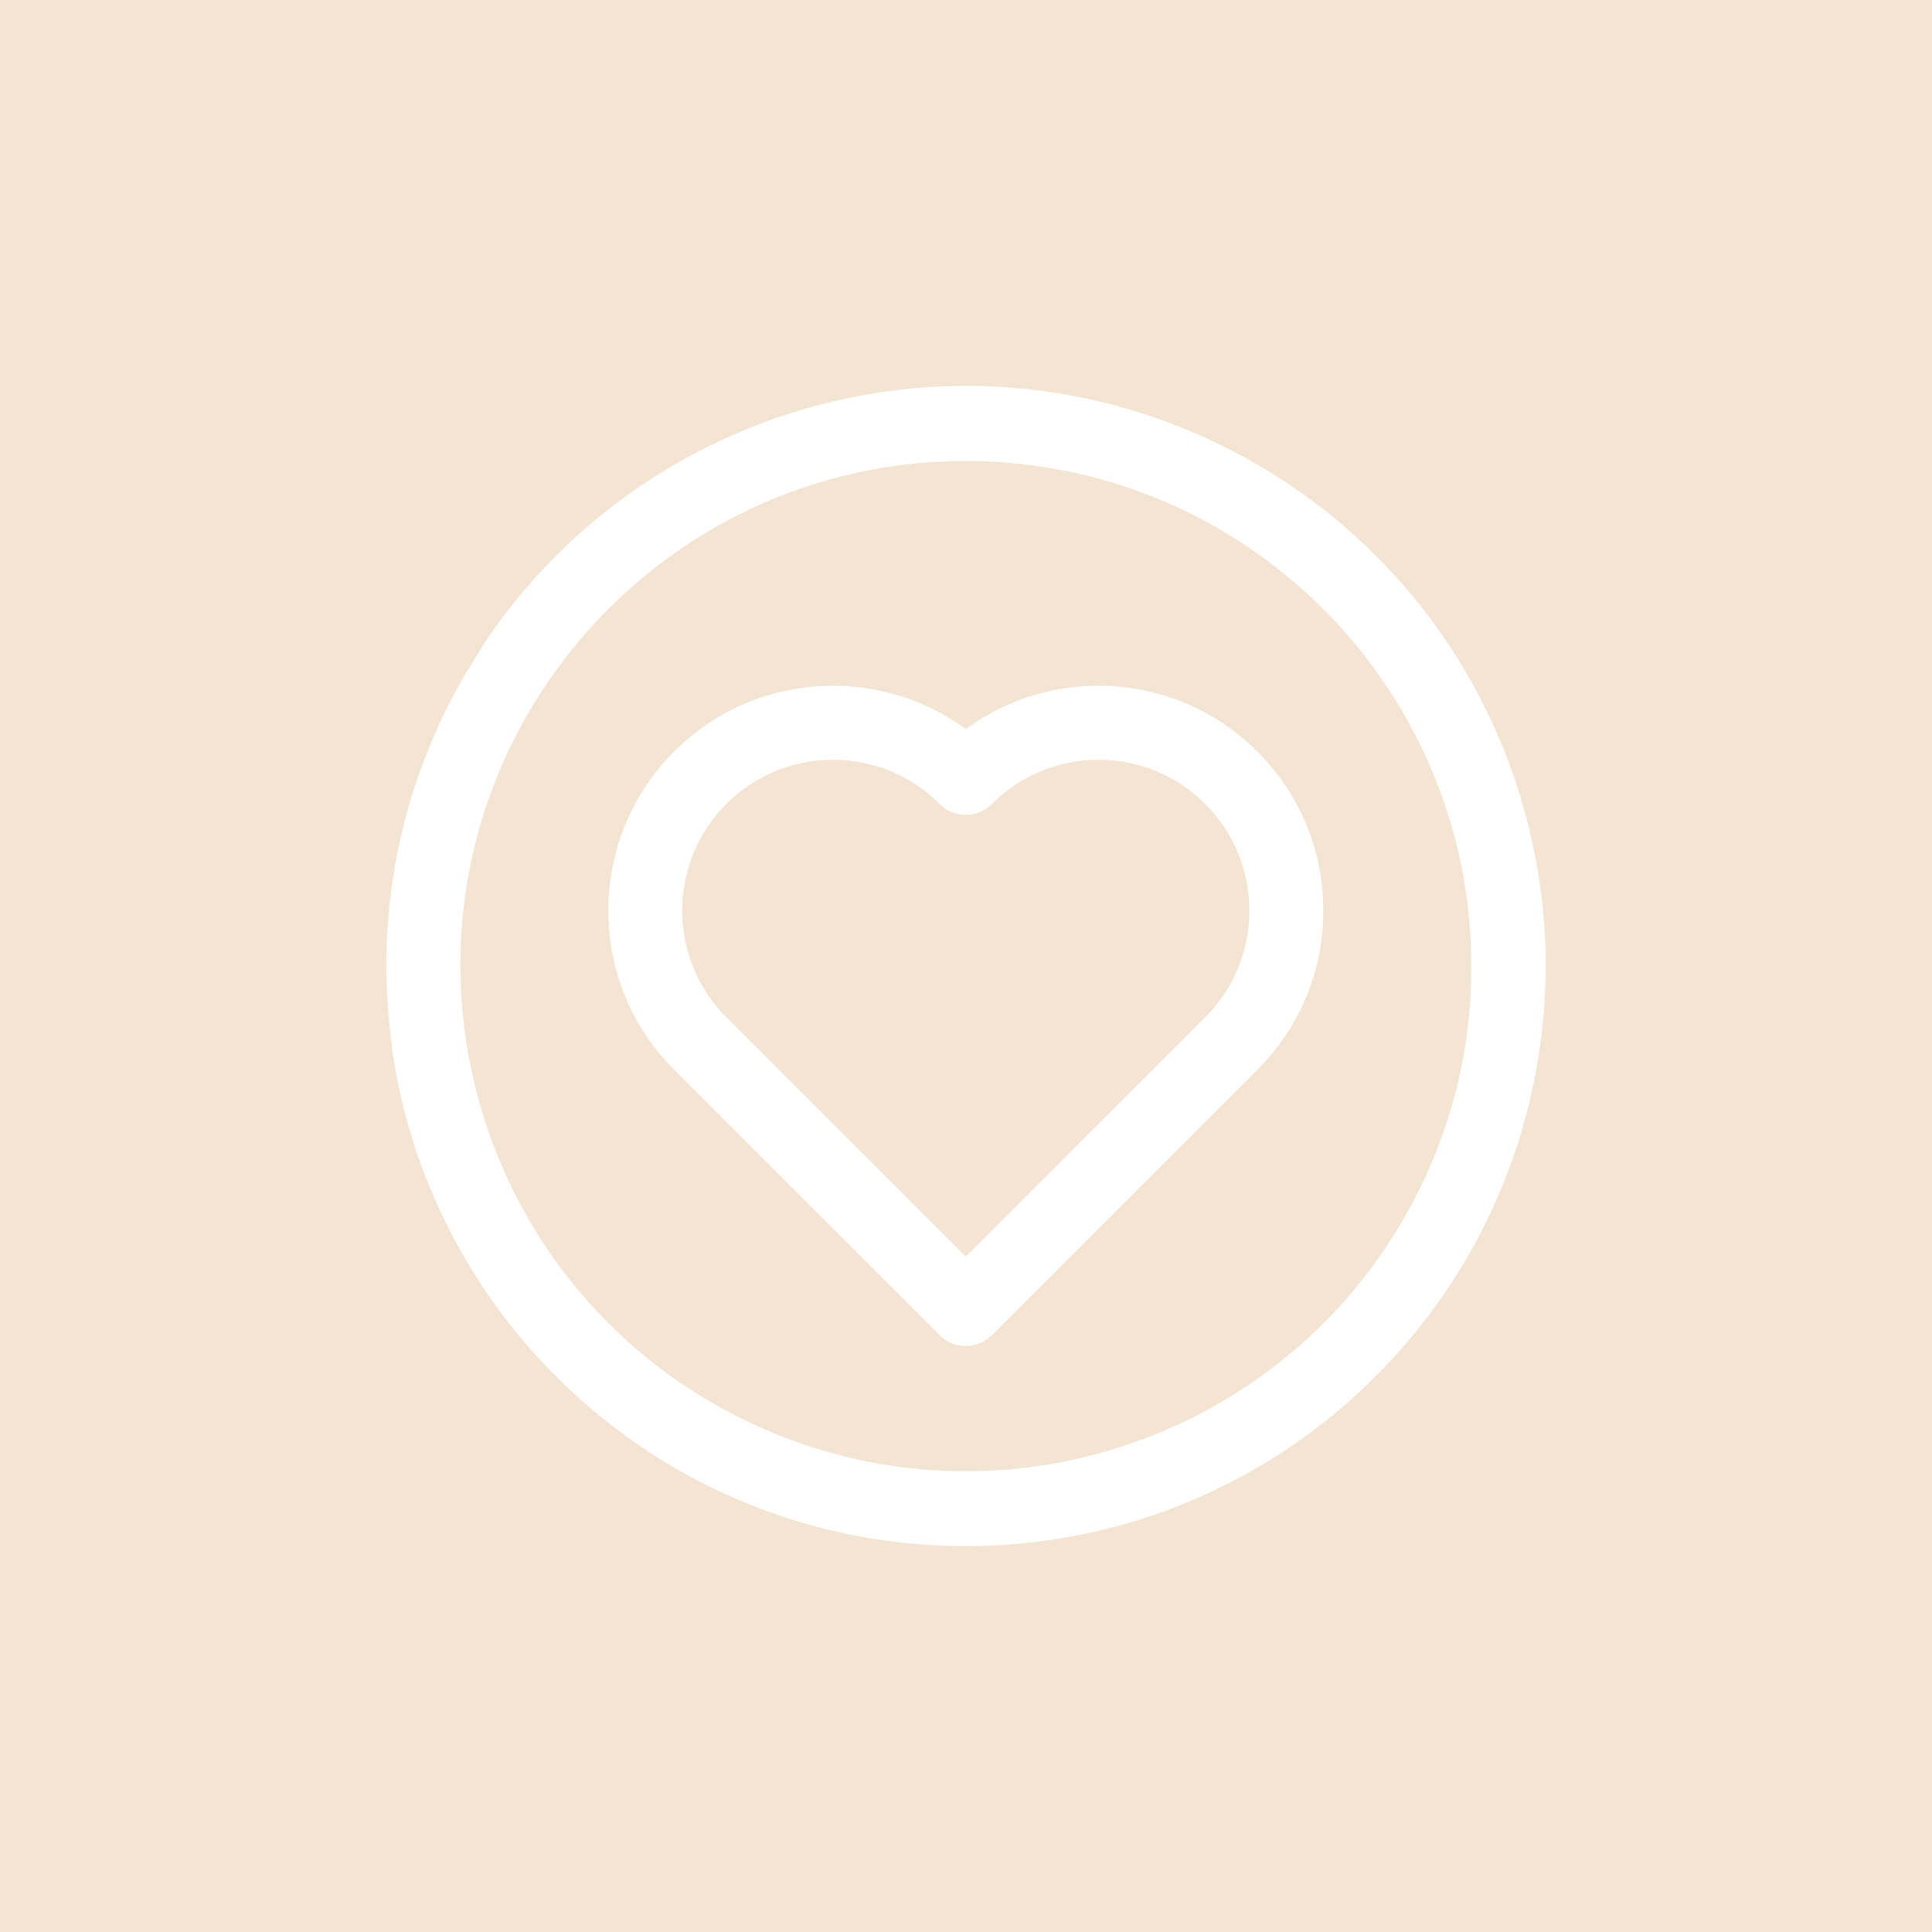 <svg xmlns="http://www.w3.org/2000/svg" width="15.999" height="15.999" viewBox="0 0 423.32 423.32" shape-rendering="geometricPrecision" text-rendering="geometricPrecision" image-rendering="optimizeQuality" fill-rule="evenodd" clip-rule="evenodd">
  <path fill="#f4e5d3" d="M0 0h423.33v423.33H0z"/>
  <path d="M275.53 164.7c-9.3-9.3-21.67-14.43-34.83-14.43-10.61 0-20.7 3.33-29.09 9.5-8.39-6.17-18.49-9.5-29.1-9.5-13.16 0-25.52 5.13-34.83 14.43-19.2 19.2-19.2 50.45 0 69.65l58.2 58.19a8.067 8.067 0 0 0 5.72 2.38h.02c2.14 0 4.2-.86 5.72-2.38l58.19-58.19c9.3-9.3 14.42-21.67 14.42-34.82 0-13.16-5.12-25.53-14.42-34.83zm62.45 60.03c1.5-14.38.53-28.82-2.88-42.92-3.39-14.01-9.05-27.23-16.86-39.3a126.052 126.052 0 0 0-29.6-31.94l-.07-.05a127.12 127.12 0 0 0-20.87-12.89l-.05-.02c-14.17-6.97-29.25-11.19-44.83-12.56-15.05-1.33-30.11.04-44.75 4.06-29.64 8.14-55.27 26.67-72.19 52.18-.22.34-.42.69-.58 1.04-6.02 9.2-10.82 19.15-14.28 29.59l-.15.42c-1.1 3.37-2.05 6.78-2.85 10.21l-.07.3c-.07.28-.13.56-.2.85l-.16.74-.09.4c-.75 3.47-1.36 6.98-1.82 10.52-.02.15-.04.31-.05.46-1.36 10.9-1.29 21.92.19 32.8v.07c0 .38.03.77.09 1.15 4.26 29.99 19.23 57.53 42.14 77.56 11.33 9.9 24.16 17.64 38.15 23 14.48 5.54 29.76 8.36 45.41 8.36 17.14 0 33.77-3.36 49.43-9.97 15.11-6.4 28.69-15.55 40.35-27.22 11.66-11.66 20.82-25.24 27.21-40.36 3.13-7.41 5.54-15.03 7.2-22.83.97-4.5 1.7-9.05 2.18-13.65zm-18.01 10.16c-1.89 8.8-4.87 17.34-8.89 25.53-6.6 13.43-15.63 25.16-26.83 34.86-10.81 9.36-23.2 16.47-36.83 21.13-13.64 4.64-27.79 6.59-42.07 5.78-14.8-.84-29.1-4.61-42.54-11.21l-.03-.01c-12.24-6.02-23.12-14.1-32.32-24.01a110.746 110.746 0 0 1-21.01-32.7c-8.3-19.9-10.6-41.64-6.8-62.54l.02-.08c.05-.29.1-.57.16-.86l.11-.56.08-.4c.06-.33.13-.65.2-.98v-.01c4.88-23.11 17.1-44.16 34.97-59.99 9.83-8.72 21.18-15.67 33.45-20.41 12.73-4.92 26.16-7.42 39.93-7.42l.04.01c7.15 0 14.32.69 21.27 2.04l.18.03h.01a109.93 109.93 0 0 1 35.42 13.62 111.631 111.631 0 0 1 28.32 24.28c8.09 9.74 14.42 20.67 18.77 32.51 4.52 12.24 6.8 25.12 6.8 38.29 0 7.84-.81 15.56-2.41 23.1zm-108.36 40.46l-52.46-52.46c-12.89-12.88-12.89-33.85 0-46.73 6.24-6.24 14.54-9.68 23.36-9.68 8.83 0 17.13 3.44 23.37 9.68a8.09 8.09 0 0 0 5.73 2.38c2.15 0 4.21-.86 5.73-2.38 6.24-6.24 14.54-9.68 23.36-9.68 8.83 0 17.12 3.44 23.36 9.68 6.25 6.24 9.68 14.54 9.68 23.36 0 8.83-3.43 17.13-9.68 23.37l-52.45 52.46z" fill="#fff"/>
</svg>
